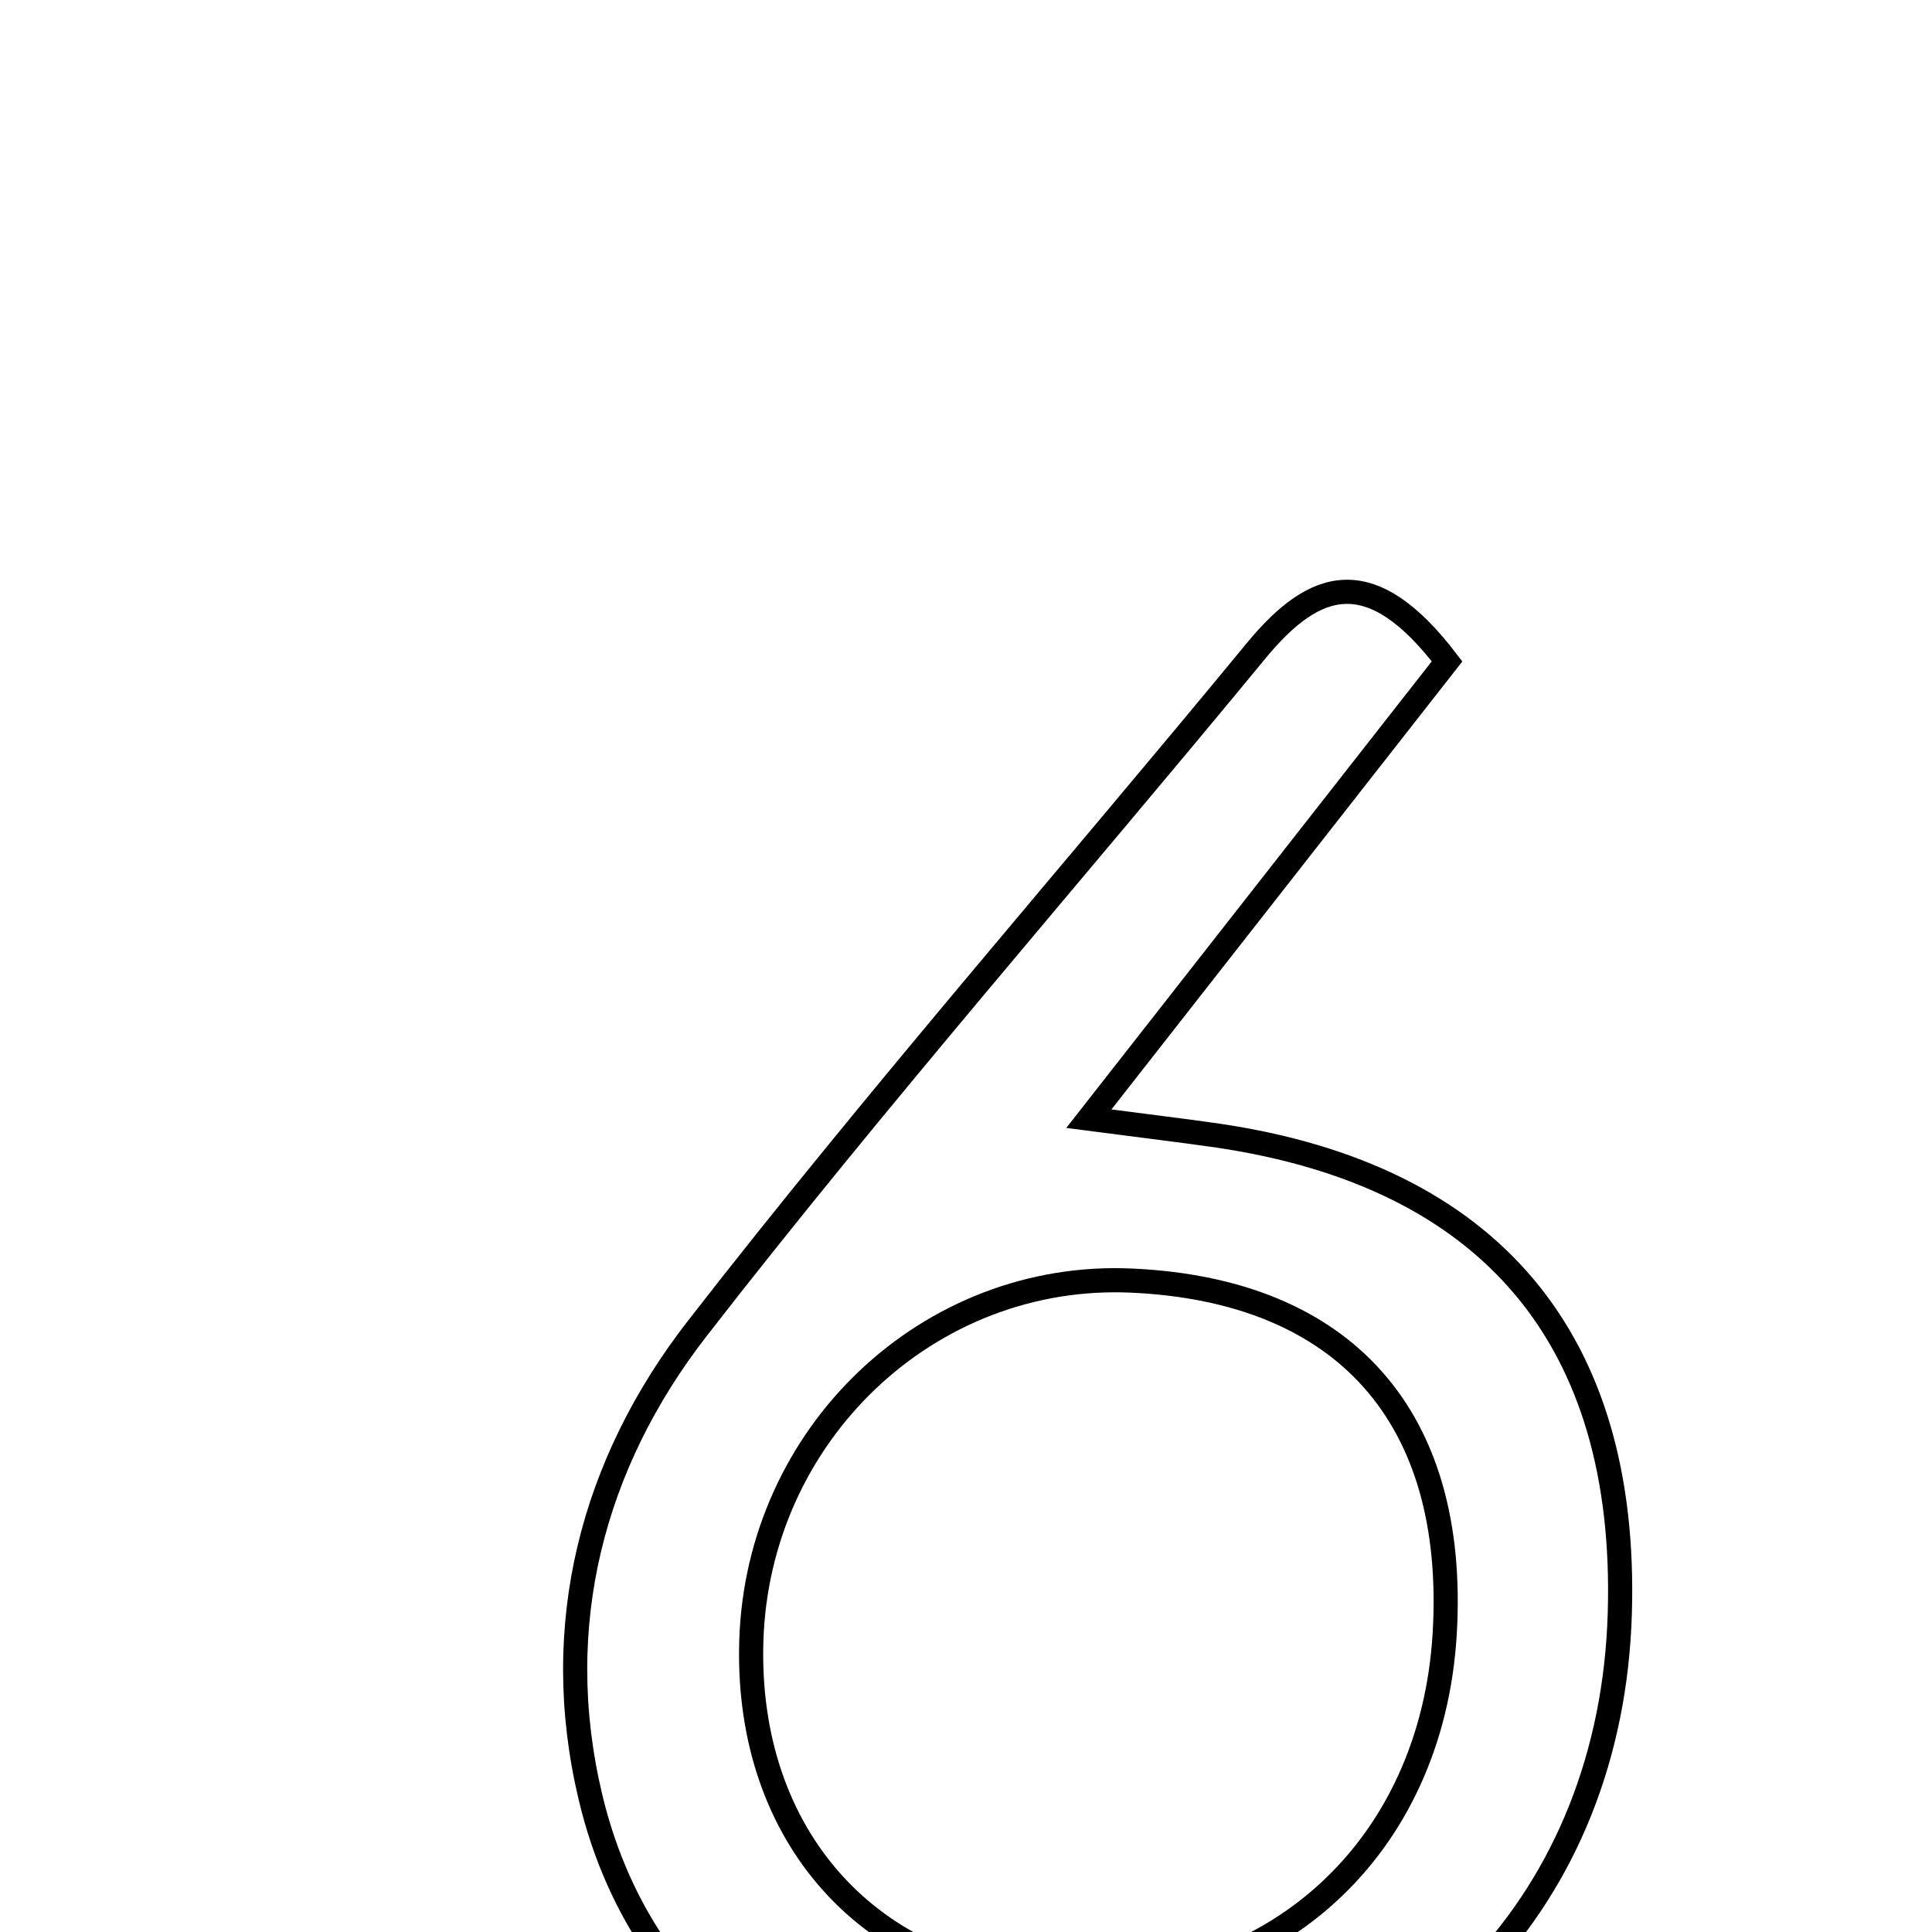 <svg xmlns="http://www.w3.org/2000/svg" viewBox="0.0 0.0 24.0 24.0" height="200px" width="200px"><path fill="none" stroke="black" stroke-width=".3" stroke-opacity="1.0"  filling="0" d="M15.604 8.084 C16.343 7.187 17.037 6.985 17.976 8.216 C16.48 10.126 15.115 11.869 13.526 13.897 C14.313 14 14.725 14.048 15.135 14.108 C18.516 14.609 20.221 16.635 20.122 20.035 C20.02 23.576 17.618 26.119 14.016 26.502 C10.646 26.86 8.032 25.259 7.334 22.321 C6.828 20.191 7.36 18.179 8.66 16.505 C10.89 13.633 13.291 10.893 15.604 8.084"></path>
<path fill="none" stroke="black" stroke-width=".3" stroke-opacity="1.0"  filling="0" d="M14.055 15.908 C16.704 16.027 18.103 17.602 17.947 20.288 C17.791 22.966 15.809 24.772 13.16 24.648 C10.812 24.539 9.261 22.813 9.333 20.39 C9.409 17.813 11.536 15.795 14.055 15.908"></path></svg>
